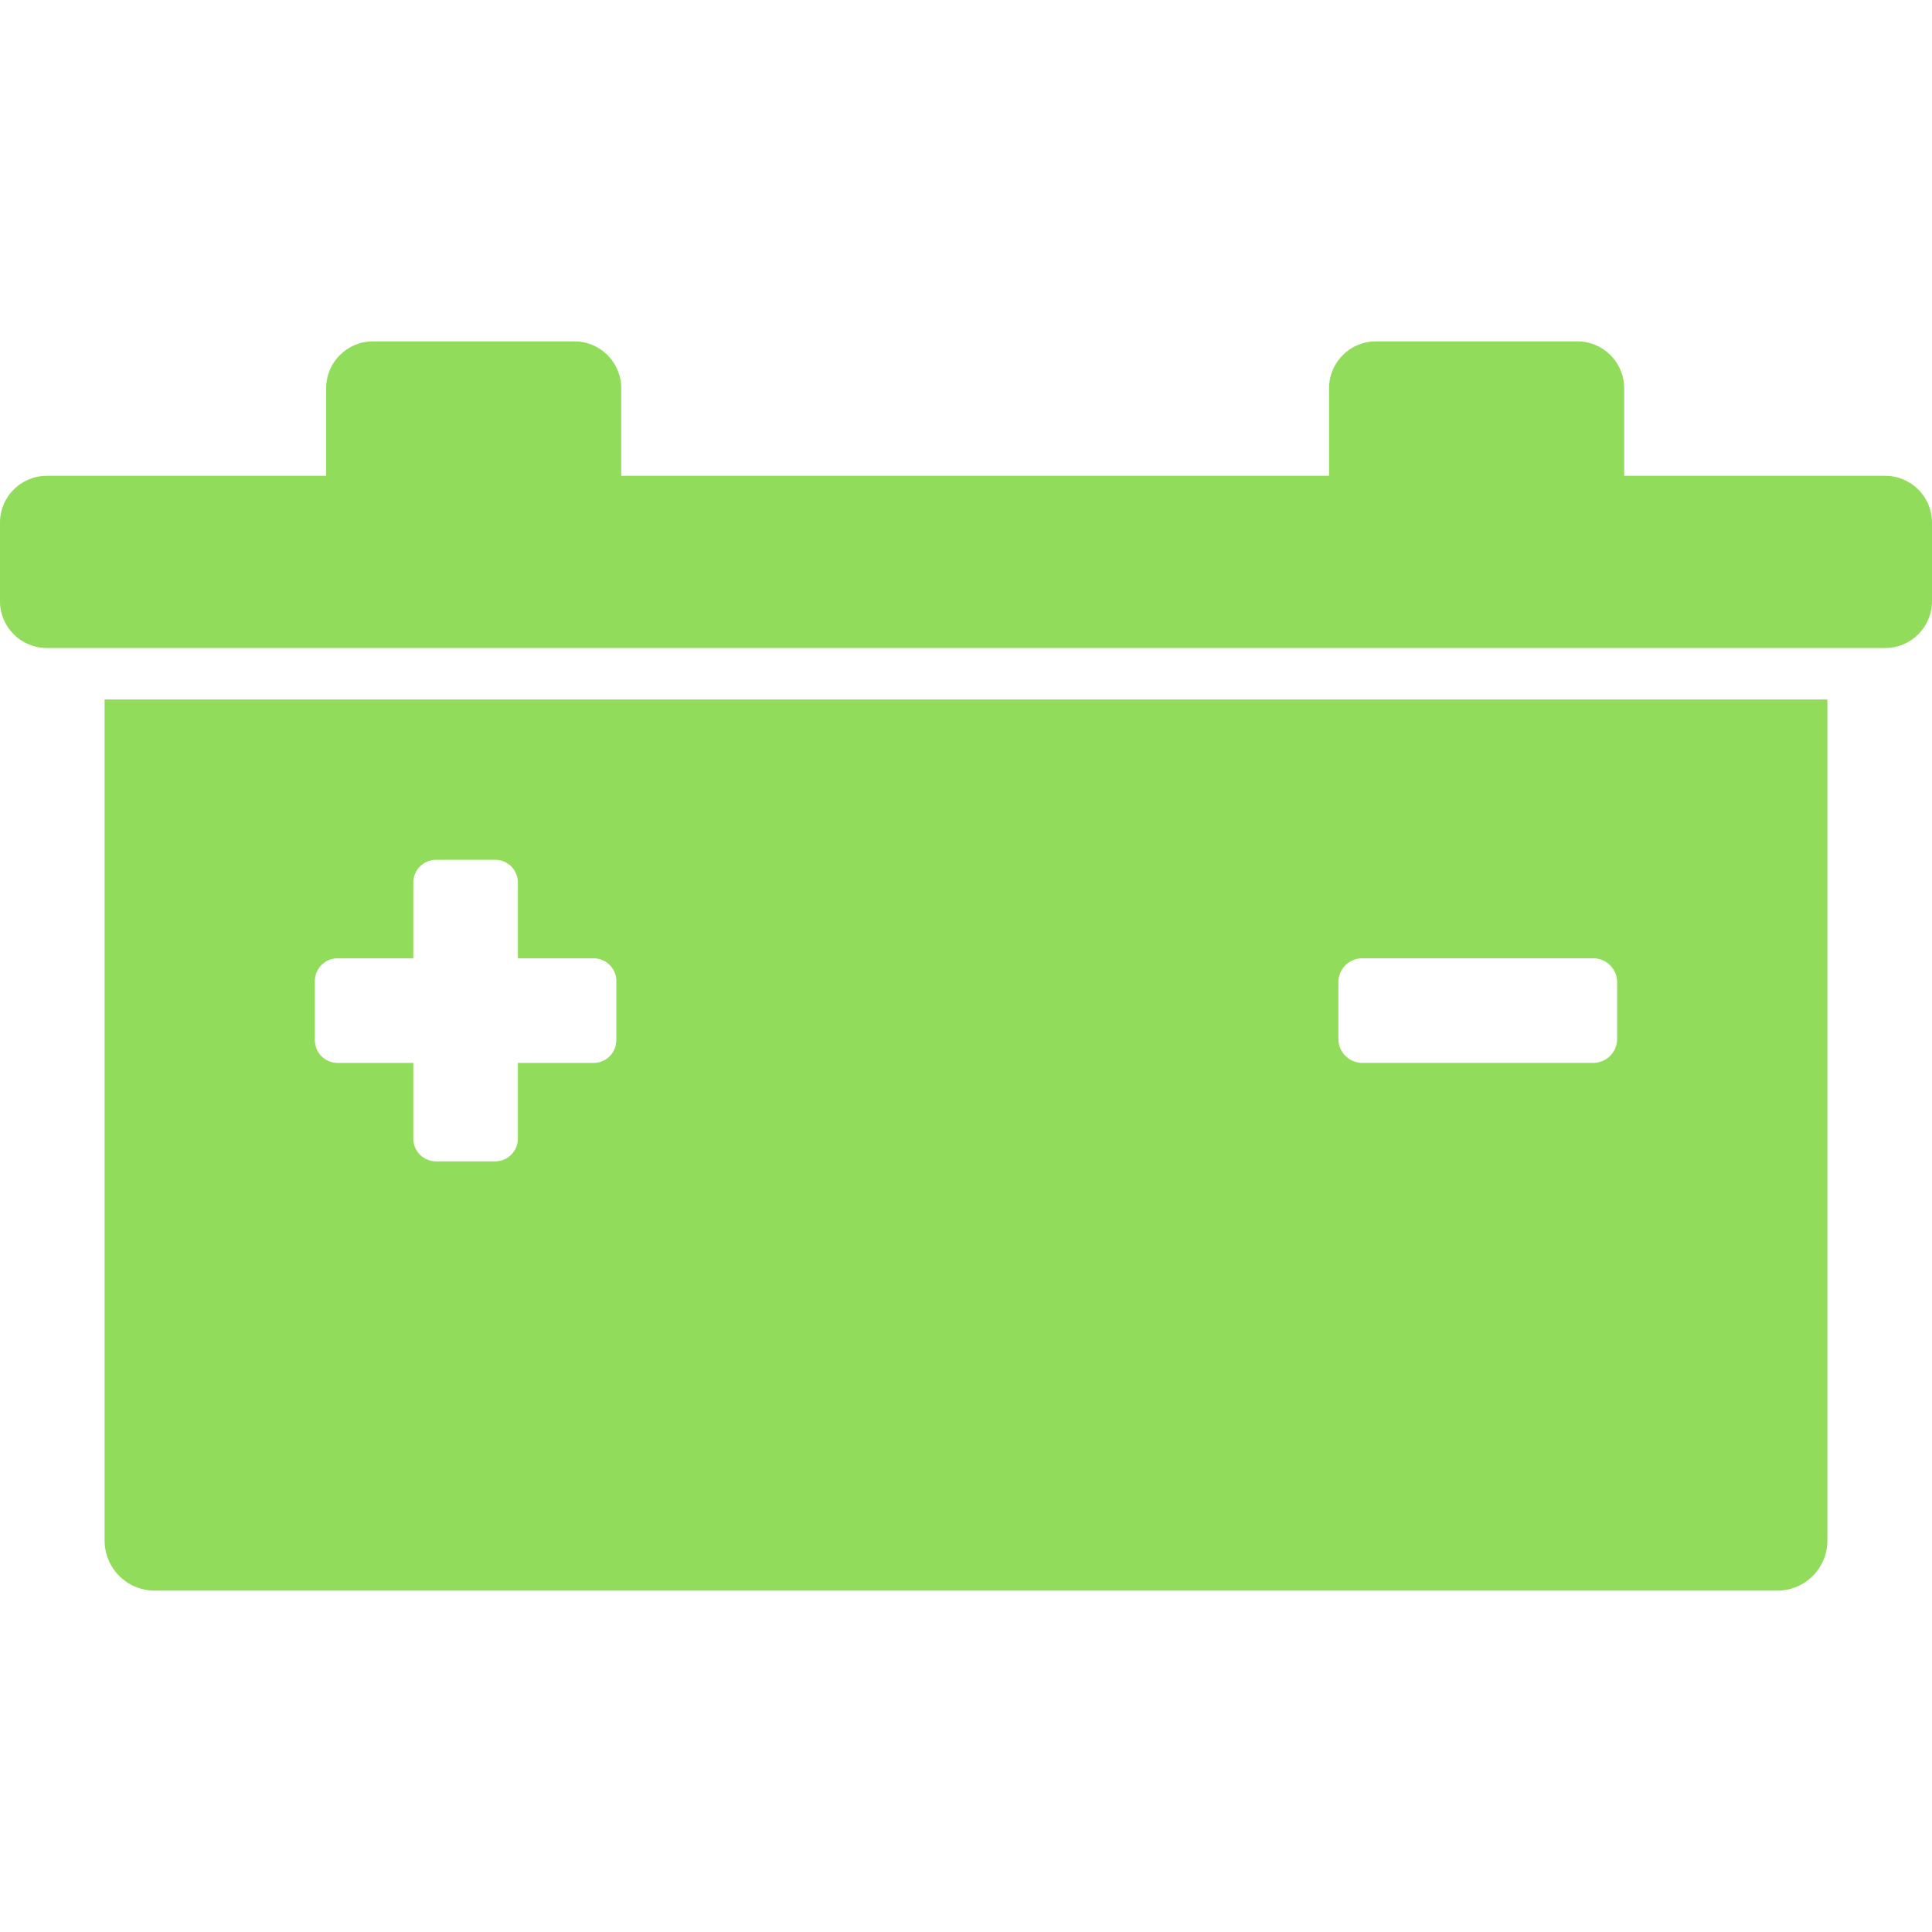 <?xml version="1.0" encoding="iso-8859-1"?>
<!-- Generator: Adobe Illustrator 16.0.0, SVG Export Plug-In . SVG Version: 6.00 Build 0)  -->
<!DOCTYPE svg PUBLIC "-//W3C//DTD SVG 1.1//EN" "http://www.w3.org/Graphics/SVG/1.1/DTD/svg11.dtd">
<svg xmlns="http://www.w3.org/2000/svg" xmlns:xlink="http://www.w3.org/1999/xlink" version="1.1" id="Capa_1" x="0px" y="0px" width="512px" height="512px" viewBox="0 0 938 938" style="enable-background:new 0 0 938 938;" xml:space="preserve">
<g>
	<g>
		<path d="M50.792,747.965c0,13.415,10.875,24.29,24.29,24.29h787.836c13.415,0,24.29-10.875,24.29-24.29v-408.36H50.792V747.965z     M649.792,476.871c0-6.419,5.203-11.622,11.622-11.622h112.098c6.419,0,11.622,5.203,11.622,11.622v27.54    c0,6.419-5.203,11.622-11.622,11.622H661.414c-6.419,0-11.622-5.203-11.622-11.622V476.871z M152.866,476.295    c0-6.091,4.938-11.029,11.029-11.029h36.764v-36.8c0-6.091,4.938-11.028,11.029-11.028h28.725c6.091,0,11.029,4.938,11.029,11.028    v36.8h36.764c6.091,0,11.029,4.938,11.029,11.029v28.727c0,6.091-4.938,11.028-11.029,11.028h-36.764v36.765    c0,6.091-4.938,11.028-11.029,11.028h-28.725c-6.091,0-11.029-4.938-11.029-11.028V516.05h-36.764    c-6.091,0-11.029-4.938-11.029-11.028V476.295L152.866,476.295z" fill="#91DC5A"/>
		<path d="M915.285,314.605c12.545,0,22.715-10.17,22.715-22.715v-38.164c0-12.545-10.17-22.715-22.715-22.715H788.537v-42.552    c0-12.545-10.17-22.715-22.715-22.715h-97.83c-12.545,0-22.715,10.17-22.715,22.715v42.552H301.611v-42.552    c0-12.545-10.17-22.715-22.715-22.715h-97.83c-12.545,0-22.715,10.17-22.715,22.715v42.552H22.715    C10.17,231.01,0,241.181,0,253.727v38.165c0,12.545,10.17,22.715,22.715,22.715h28.076h836.417L915.285,314.605L915.285,314.605z" fill="#91DC5A"/>
	</g>
</g>
<g>
</g>
<g>
</g>
<g>
</g>
<g>
</g>
<g>
</g>
<g>
</g>
<g>
</g>
<g>
</g>
<g>
</g>
<g>
</g>
<g>
</g>
<g>
</g>
<g>
</g>
<g>
</g>
<g>
</g>
</svg>
